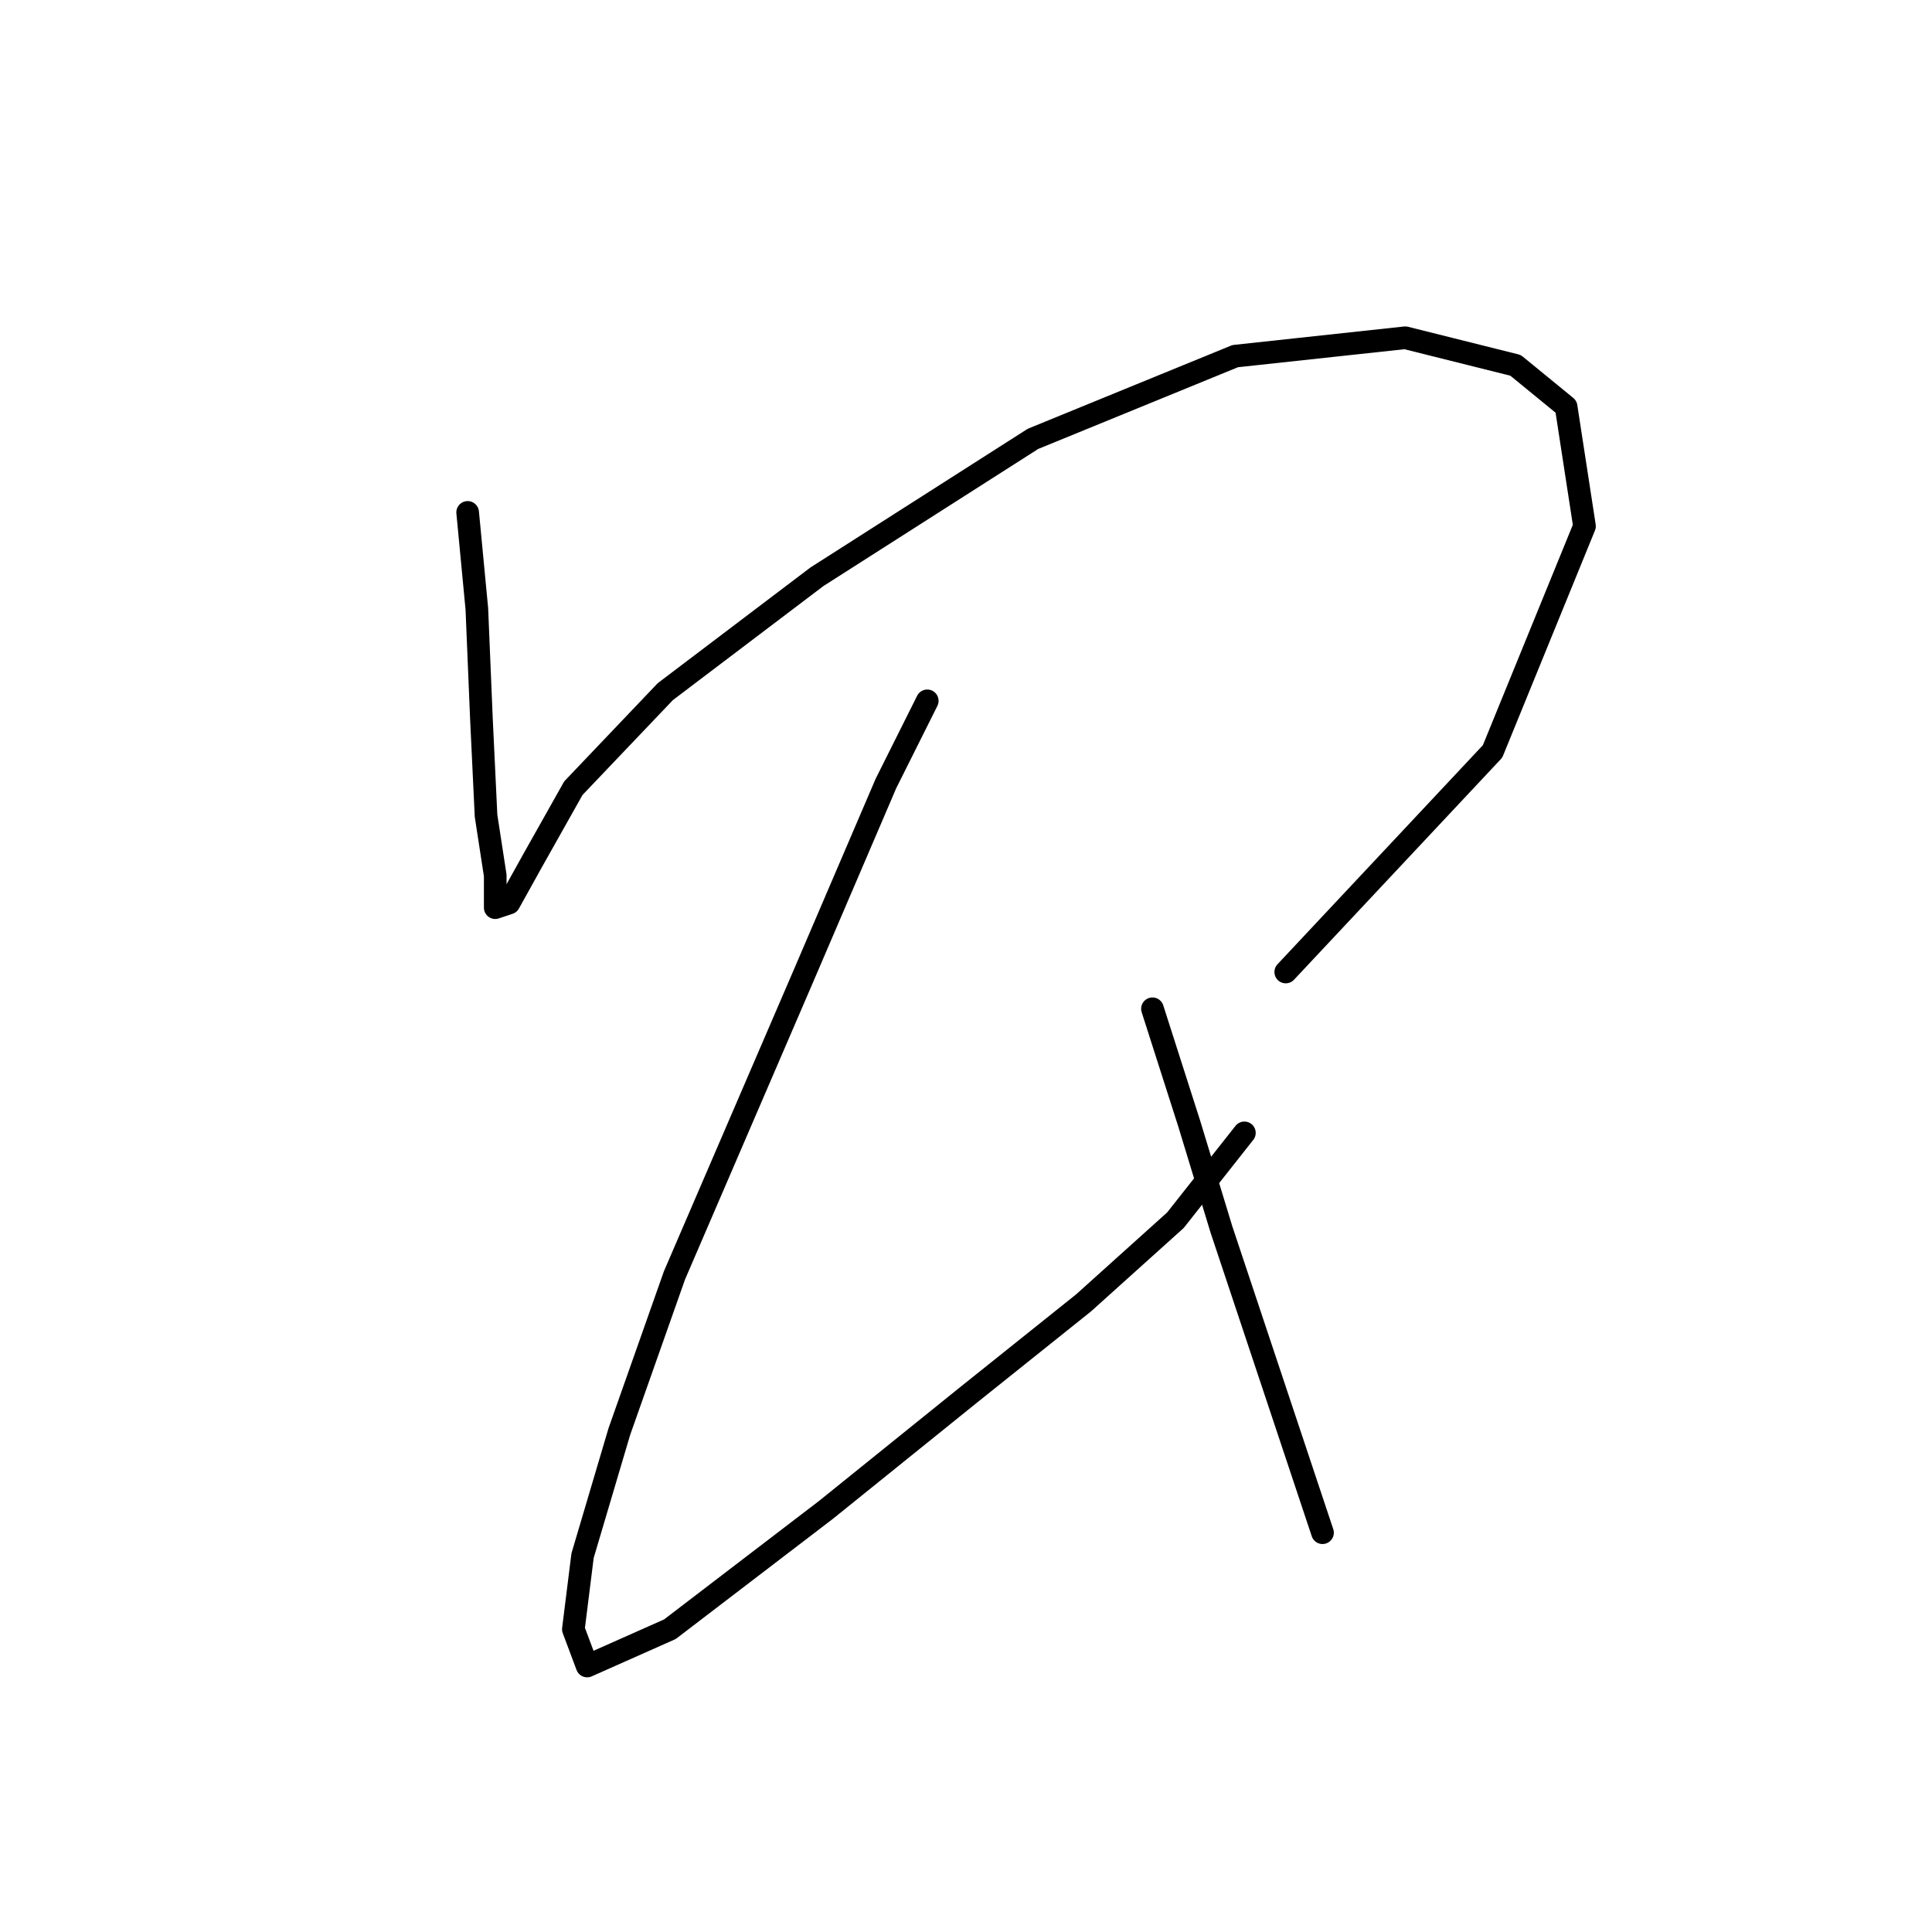 <?xml version="1.0" standalone="no"?>
    <svg width="256" height="256" xmlns="http://www.w3.org/2000/svg" version="1.1">
    <polyline stroke="black" stroke-width="3" stroke-linecap="round" fill="transparent" stroke-linejoin="round" points="61.967 67.896 63.185 80.685 63.794 95.301 64.403 108.09 65.621 116.007 65.621 120.27 67.448 119.661 70.493 114.18 75.974 104.436 88.154 91.647 108.251 76.422 136.874 58.152 163.669 47.19 186.202 44.754 200.818 48.408 207.517 53.889 209.953 69.723 197.773 99.564 170.368 128.796 170.368 128.796 " />
        <polyline stroke="black" stroke-width="3" stroke-linecap="round" fill="transparent" stroke-linejoin="round" points="122.867 92.865 117.386 103.827 106.424 129.405 89.372 168.99 82.064 189.695 77.192 206.138 75.974 215.882 77.801 220.754 88.763 215.882 109.469 200.048 128.348 184.823 143.573 172.644 155.753 161.682 164.888 150.111 164.888 150.111 " />
        <polyline stroke="black" stroke-width="3" stroke-linecap="round" fill="transparent" stroke-linejoin="round" points="152.708 133.668 157.58 148.893 161.843 162.9 167.323 179.343 175.24 203.093 175.24 203.093 " />
        </svg>